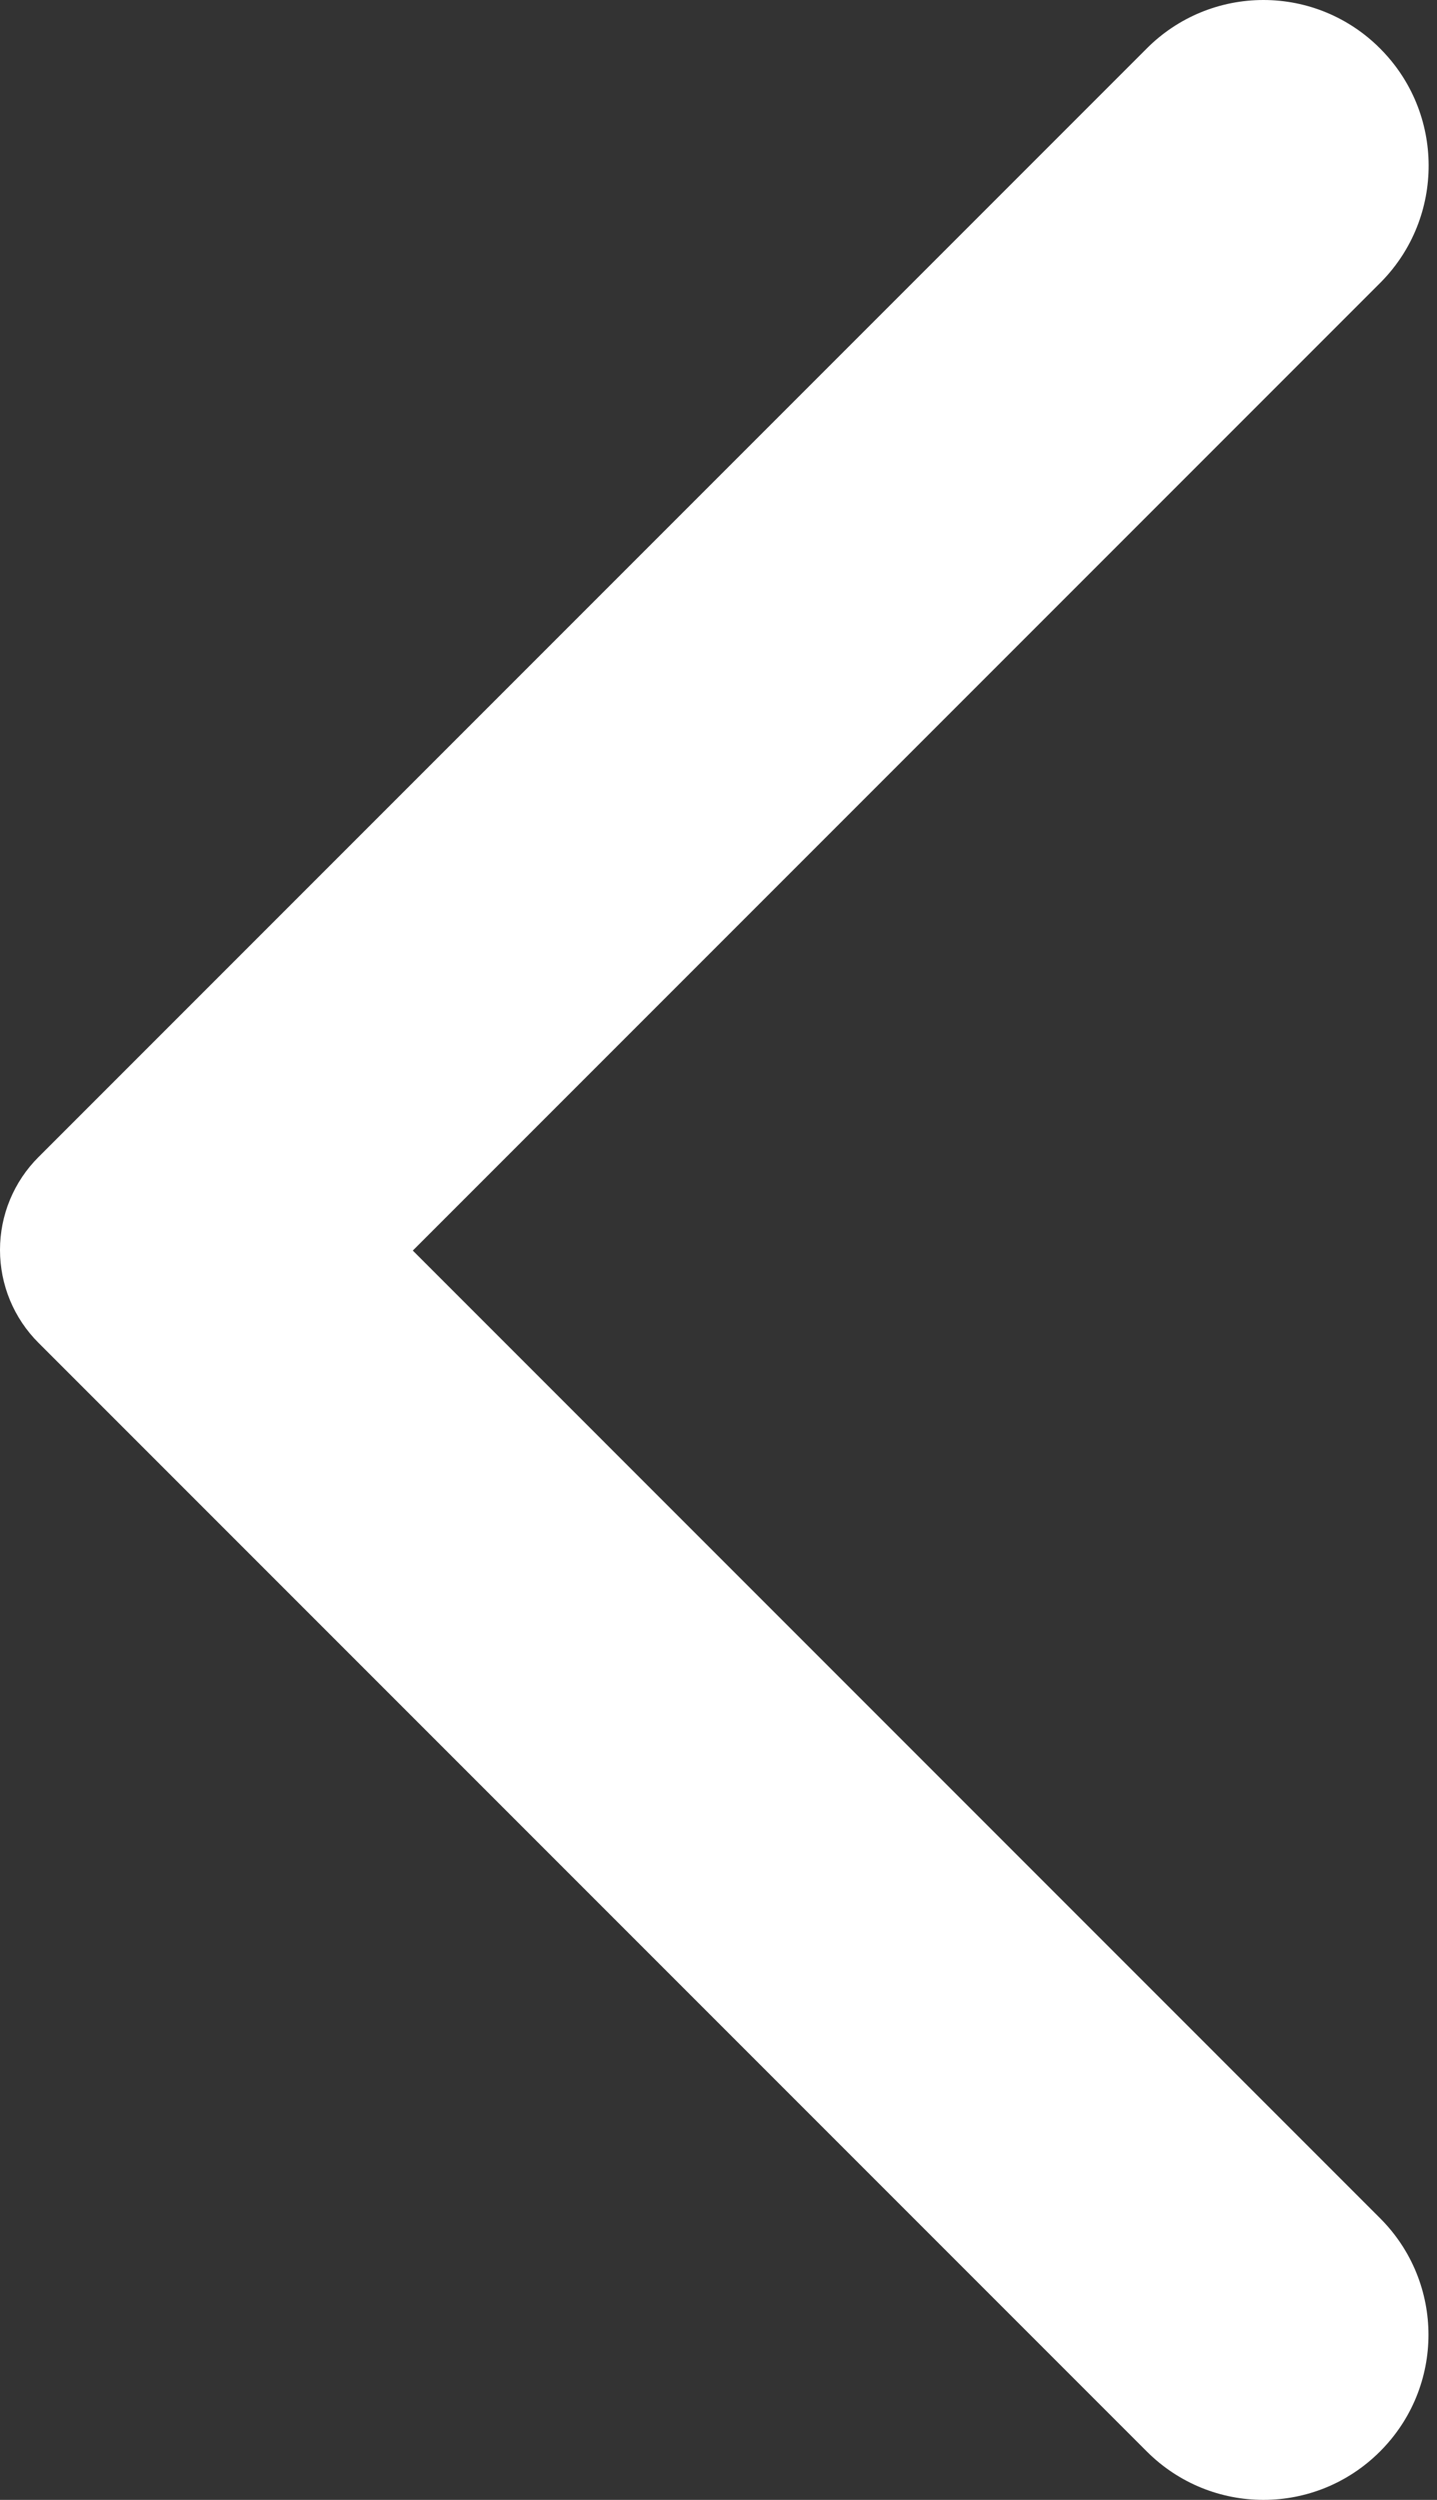 <svg width="23" height="40" viewBox="0 0 23 40" fill="none" xmlns="http://www.w3.org/2000/svg">
<rect x="0" y="0" width="23" height="40" fill="#333333" stroke="none"/>
<path d="M22.088 0.775C21.843 0.529 21.552 0.334 21.232 0.201C20.912 0.068 20.568 0 20.222 0C19.875 0 19.532 0.068 19.211 0.201C18.891 0.334 18.6 0.529 18.355 0.775L0.617 18.513C0.421 18.708 0.266 18.94 0.16 19.195C0.054 19.45 0 19.724 0 20C0 20.276 0.054 20.549 0.16 20.805C0.266 21.06 0.421 21.292 0.617 21.487L18.355 39.225C19.389 40.258 21.055 40.258 22.088 39.225C23.122 38.191 23.122 36.525 22.088 35.492L6.607 20.01L22.109 4.508C23.122 3.474 23.122 1.808 22.088 0.775Z" fill="white"/>
</svg>
